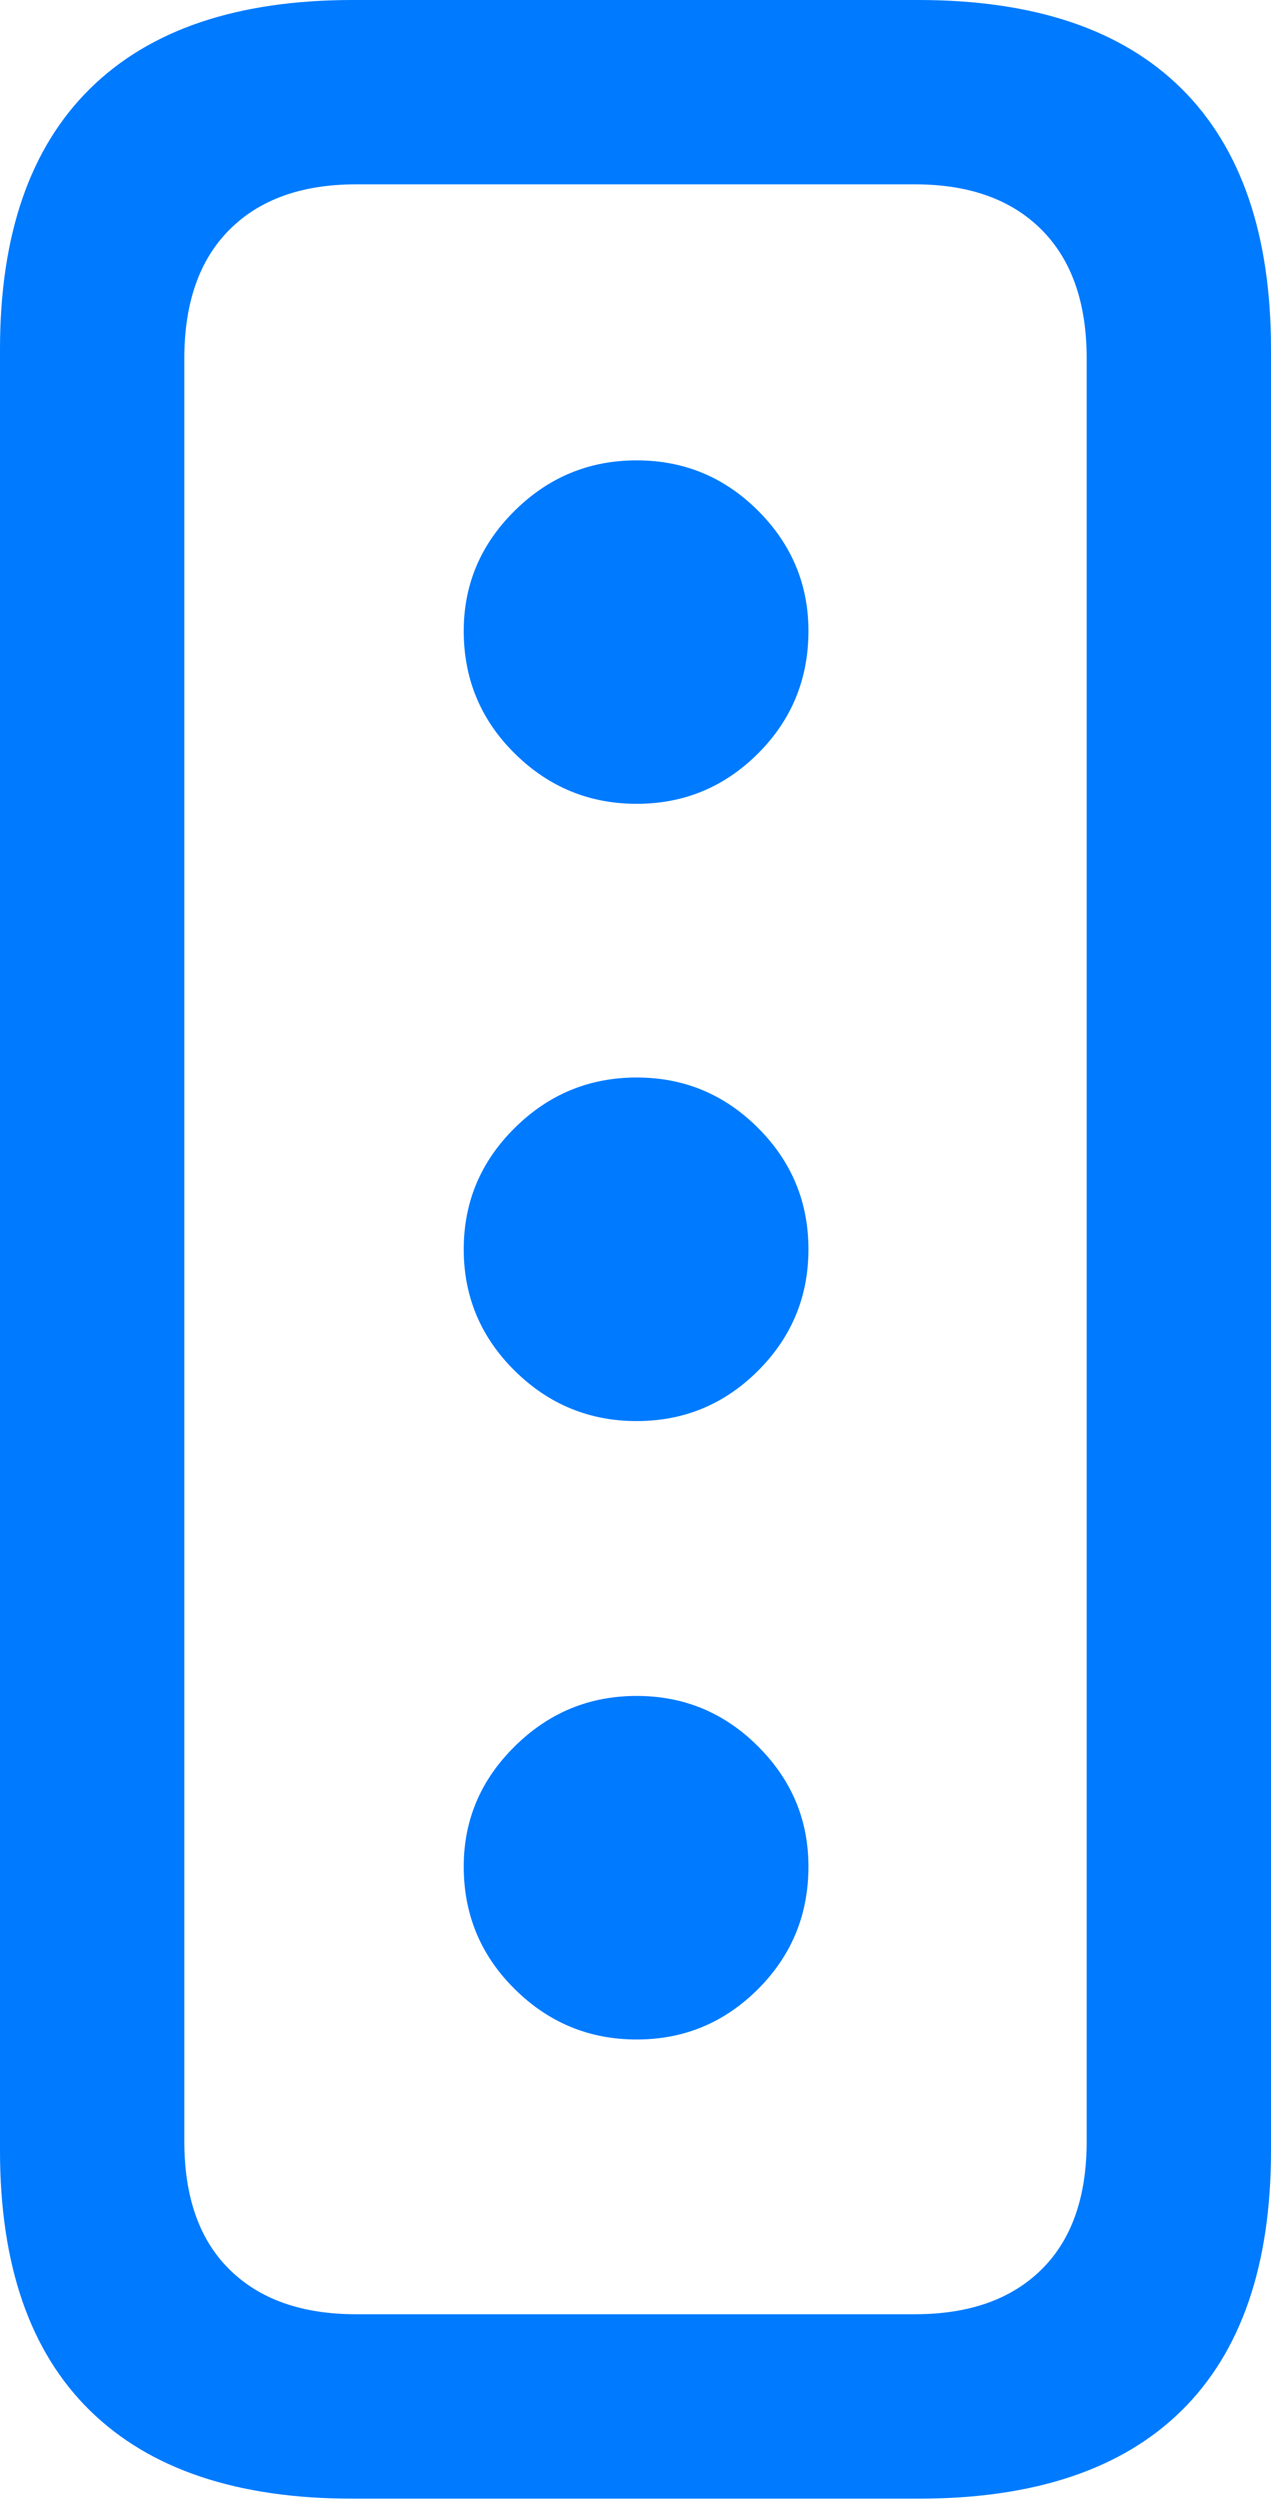<?xml version="1.0" encoding="UTF-8"?>
<!--Generator: Apple Native CoreSVG 175.5-->
<!DOCTYPE svg
PUBLIC "-//W3C//DTD SVG 1.1//EN"
       "http://www.w3.org/Graphics/SVG/1.1/DTD/svg11.dtd">
<svg version="1.1" xmlns="http://www.w3.org/2000/svg" xmlns:xlink="http://www.w3.org/1999/xlink" width="10.84" height="21.318">
 <g>
  <rect height="21.318" opacity="0" width="10.84" x="0" y="0"/>
  <path d="M3.008 21.309L7.832 21.309Q9.316 21.309 10.078 20.557Q10.84 19.805 10.84 18.34L10.84 2.979Q10.84 1.514 10.078 0.757Q9.316 0 7.832 0L3.008 0Q1.533 0 0.767 0.757Q0 1.514 0 2.979L0 18.34Q0 19.805 0.767 20.557Q1.533 21.309 3.008 21.309ZM3.037 19.736Q2.344 19.736 1.958 19.355Q1.572 18.975 1.572 18.262L1.572 3.057Q1.572 2.344 1.958 1.958Q2.344 1.572 3.037 1.572L7.803 1.572Q8.496 1.572 8.882 1.958Q9.268 2.344 9.268 3.057L9.268 18.262Q9.268 18.975 8.882 19.355Q8.496 19.736 7.803 19.736Z" fill="#007aff"/>
  <path d="M5.43 6.855Q6.035 6.855 6.465 6.426Q6.895 5.996 6.895 5.381Q6.895 4.785 6.465 4.355Q6.035 3.926 5.43 3.926Q4.824 3.926 4.39 4.355Q3.955 4.785 3.955 5.381Q3.955 5.996 4.39 6.426Q4.824 6.855 5.43 6.855ZM5.43 12.119Q6.035 12.119 6.465 11.69Q6.895 11.26 6.895 10.654Q6.895 10.049 6.465 9.619Q6.035 9.189 5.43 9.189Q4.824 9.189 4.39 9.619Q3.955 10.049 3.955 10.654Q3.955 11.26 4.39 11.69Q4.824 12.119 5.43 12.119ZM5.43 17.393Q6.035 17.393 6.465 16.963Q6.895 16.533 6.895 15.918Q6.895 15.322 6.465 14.893Q6.035 14.463 5.43 14.463Q4.824 14.463 4.39 14.893Q3.955 15.322 3.955 15.918Q3.955 16.533 4.39 16.963Q4.824 17.393 5.43 17.393Z" fill="#007aff"/>
 </g>
</svg>
